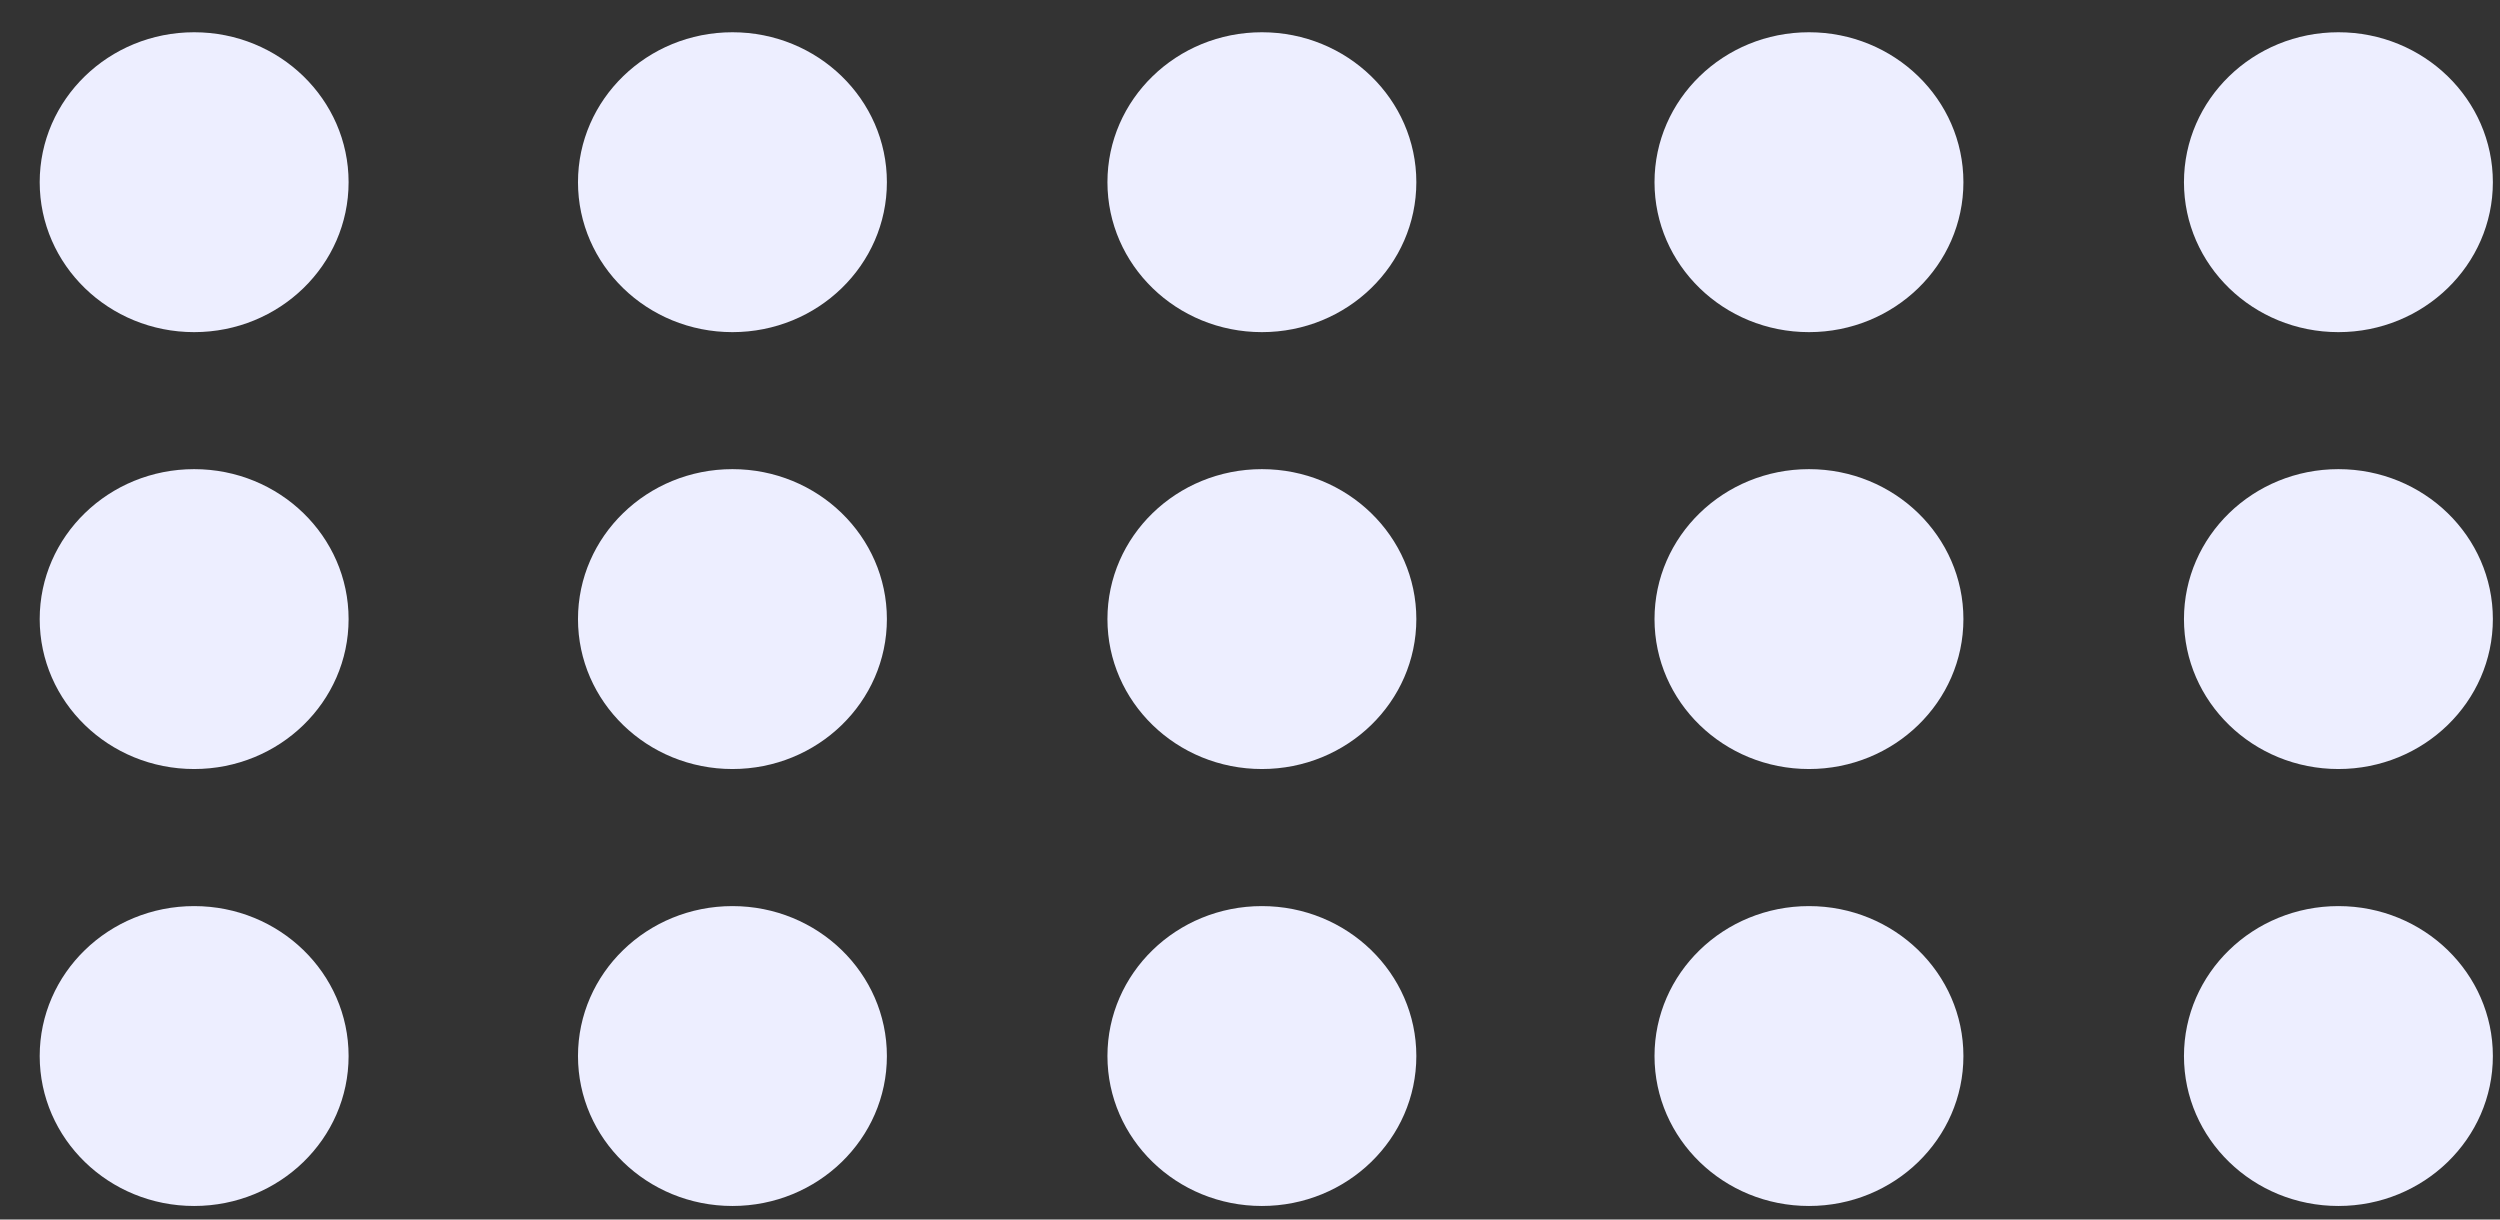 <svg width="41" height="20" viewBox="0 0 41 20" fill="none" xmlns="http://www.w3.org/2000/svg">
<rect x="0" y="0" width="41" height="20" fill="#333333" stroke="none"/>
<ellipse cx="3.184" cy="2.988" rx="2.533" ry="2.459" fill="#EDEEFF"/>
<ellipse cx="12.012" cy="2.988" rx="2.533" ry="2.459" fill="#EDEEFF"/>
<ellipse cx="20.695" cy="2.988" rx="2.533" ry="2.459" fill="#EDEEFF"/>
<ellipse cx="29.667" cy="2.988" rx="2.533" ry="2.459" fill="#EDEEFF"/>
<ellipse cx="38.35" cy="2.988" rx="2.533" ry="2.459" fill="#EDEEFF"/>
<ellipse cx="3.184" cy="10.153" rx="2.533" ry="2.459" fill="#EDEEFF"/>
<ellipse cx="12.012" cy="10.153" rx="2.533" ry="2.459" fill="#EDEEFF"/>
<ellipse cx="20.695" cy="10.153" rx="2.533" ry="2.459" fill="#EDEEFF"/>
<ellipse cx="29.667" cy="10.153" rx="2.533" ry="2.459" fill="#EDEEFF"/>
<ellipse cx="38.35" cy="10.153" rx="2.533" ry="2.459" fill="#EDEEFF"/>
<ellipse cx="3.184" cy="17.319" rx="2.533" ry="2.459" fill="#EDEEFF"/>
<ellipse cx="12.012" cy="17.319" rx="2.533" ry="2.459" fill="#EDEEFF"/>
<ellipse cx="20.695" cy="17.319" rx="2.533" ry="2.459" fill="#EDEEFF"/>
<ellipse cx="29.667" cy="17.319" rx="2.533" ry="2.459" fill="#EDEEFF"/>
<ellipse cx="38.35" cy="17.319" rx="2.533" ry="2.459" fill="#EDEEFF"/>
</svg>
